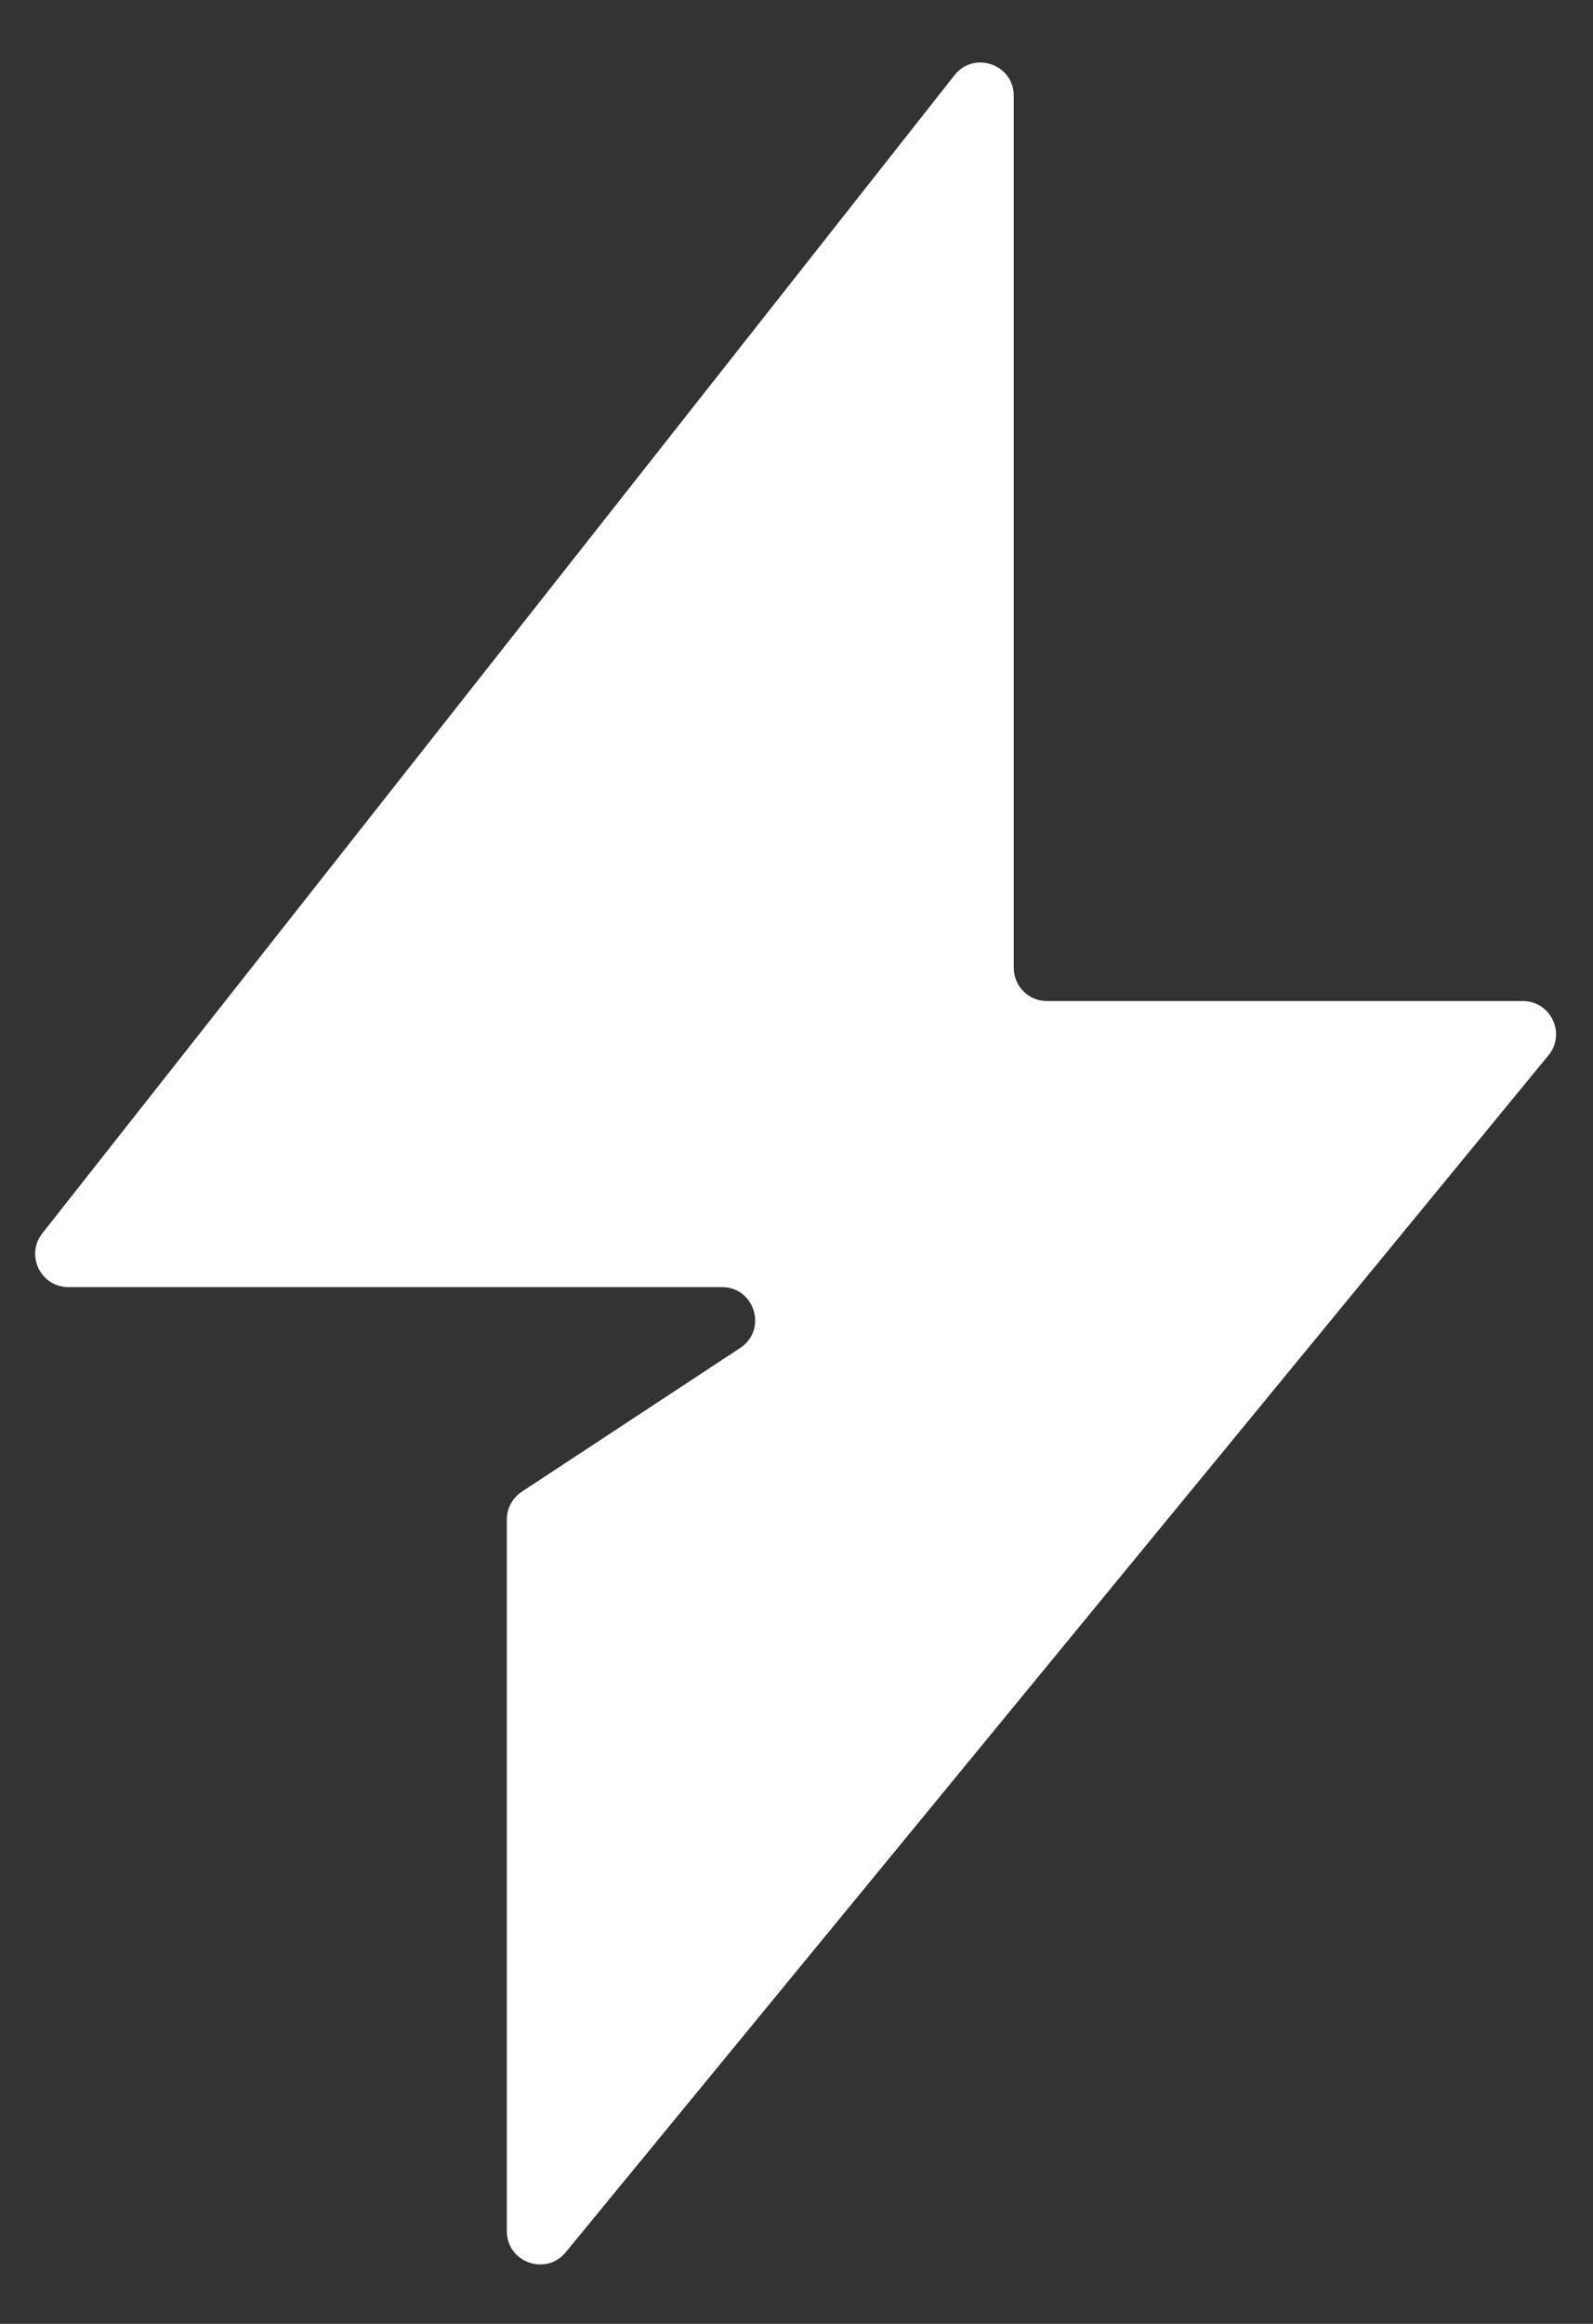 <svg width="24" height="35" viewBox="0 0 24 35" fill="none" xmlns="http://www.w3.org/2000/svg">
<rect x="0" y="0" width="24" height="35" fill="#333333" stroke="none"/>
<path d="M0.638 18.575L14.38 1.133C14.674 0.76 15.273 0.968 15.273 1.443V14.577C15.273 14.853 15.497 15.077 15.773 15.077H22.942C23.365 15.077 23.597 15.568 23.329 15.894L8.523 33.921C8.225 34.284 7.636 34.073 7.636 33.603V22.885C7.636 22.717 7.721 22.56 7.861 22.467L11.151 20.302C11.566 20.029 11.372 19.385 10.876 19.385H1.03C0.613 19.385 0.379 18.903 0.638 18.575Z" fill="white"/>
</svg>
